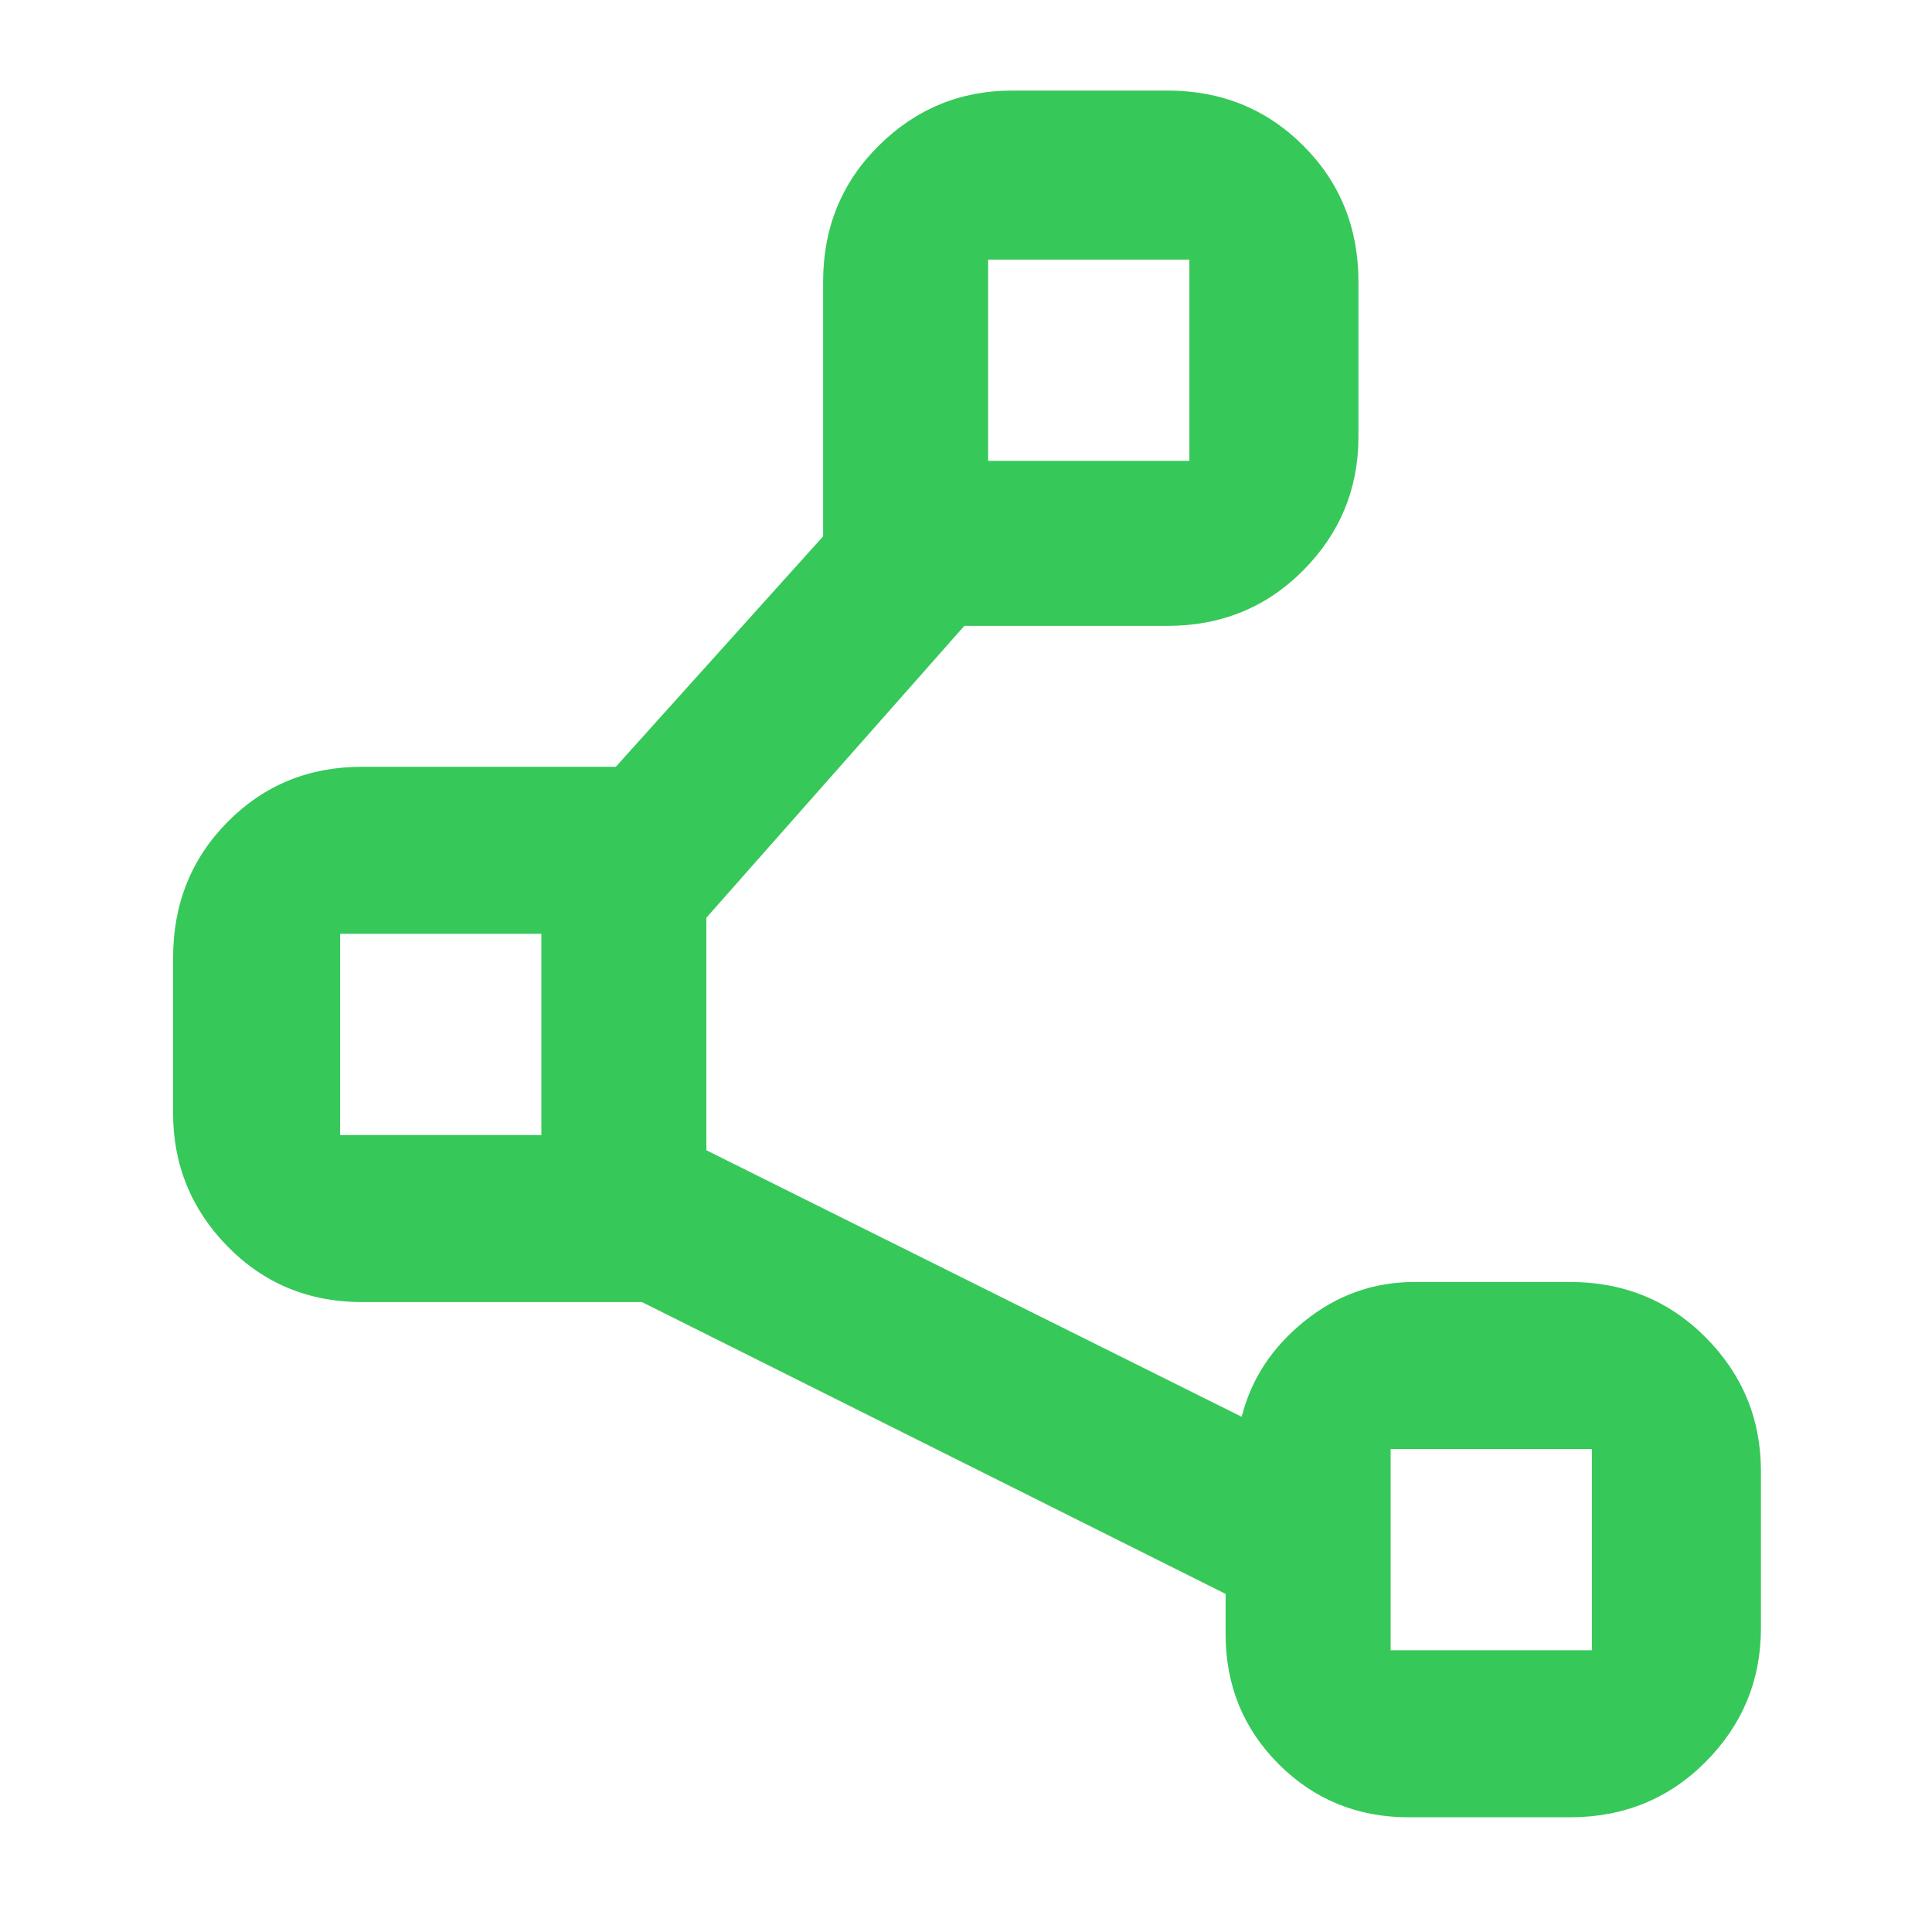 <svg xmlns="http://www.w3.org/2000/svg" height="48" viewBox="0 -960 960 960" width="48"><path fill="rgb(55, 200, 90)" d="M491-731h100v-100H491v100ZM169-396h100v-100H169v100Zm522 256h100v-100H691v100ZM541-781ZM219-446Zm522 256Zm-132 42v-20L319-313H180q-39.8 0-66.9-27.63Q86-368.25 86-407v-77q0-40.21 27.1-67.61Q140.2-579 180-579h126l103-114.5V-820q0-40.21 27.63-67.61Q464.25-915 503-915h77q40.21 0 67.61 27.39Q675-860.21 675-820v77q0 38.75-27.39 66.37Q620.21-649 580-649H479.16L351-504v115.56L617-256q7-28 31.16-47.5Q672.33-323 703-323h77q40.21 0 67.61 27.62Q875-267.75 875-229v78q0 38.75-27.39 66.37Q820.21-57 780-57h-80q-38.21 0-64.61-26.39Q609-109.79 609-148Z"/></svg>